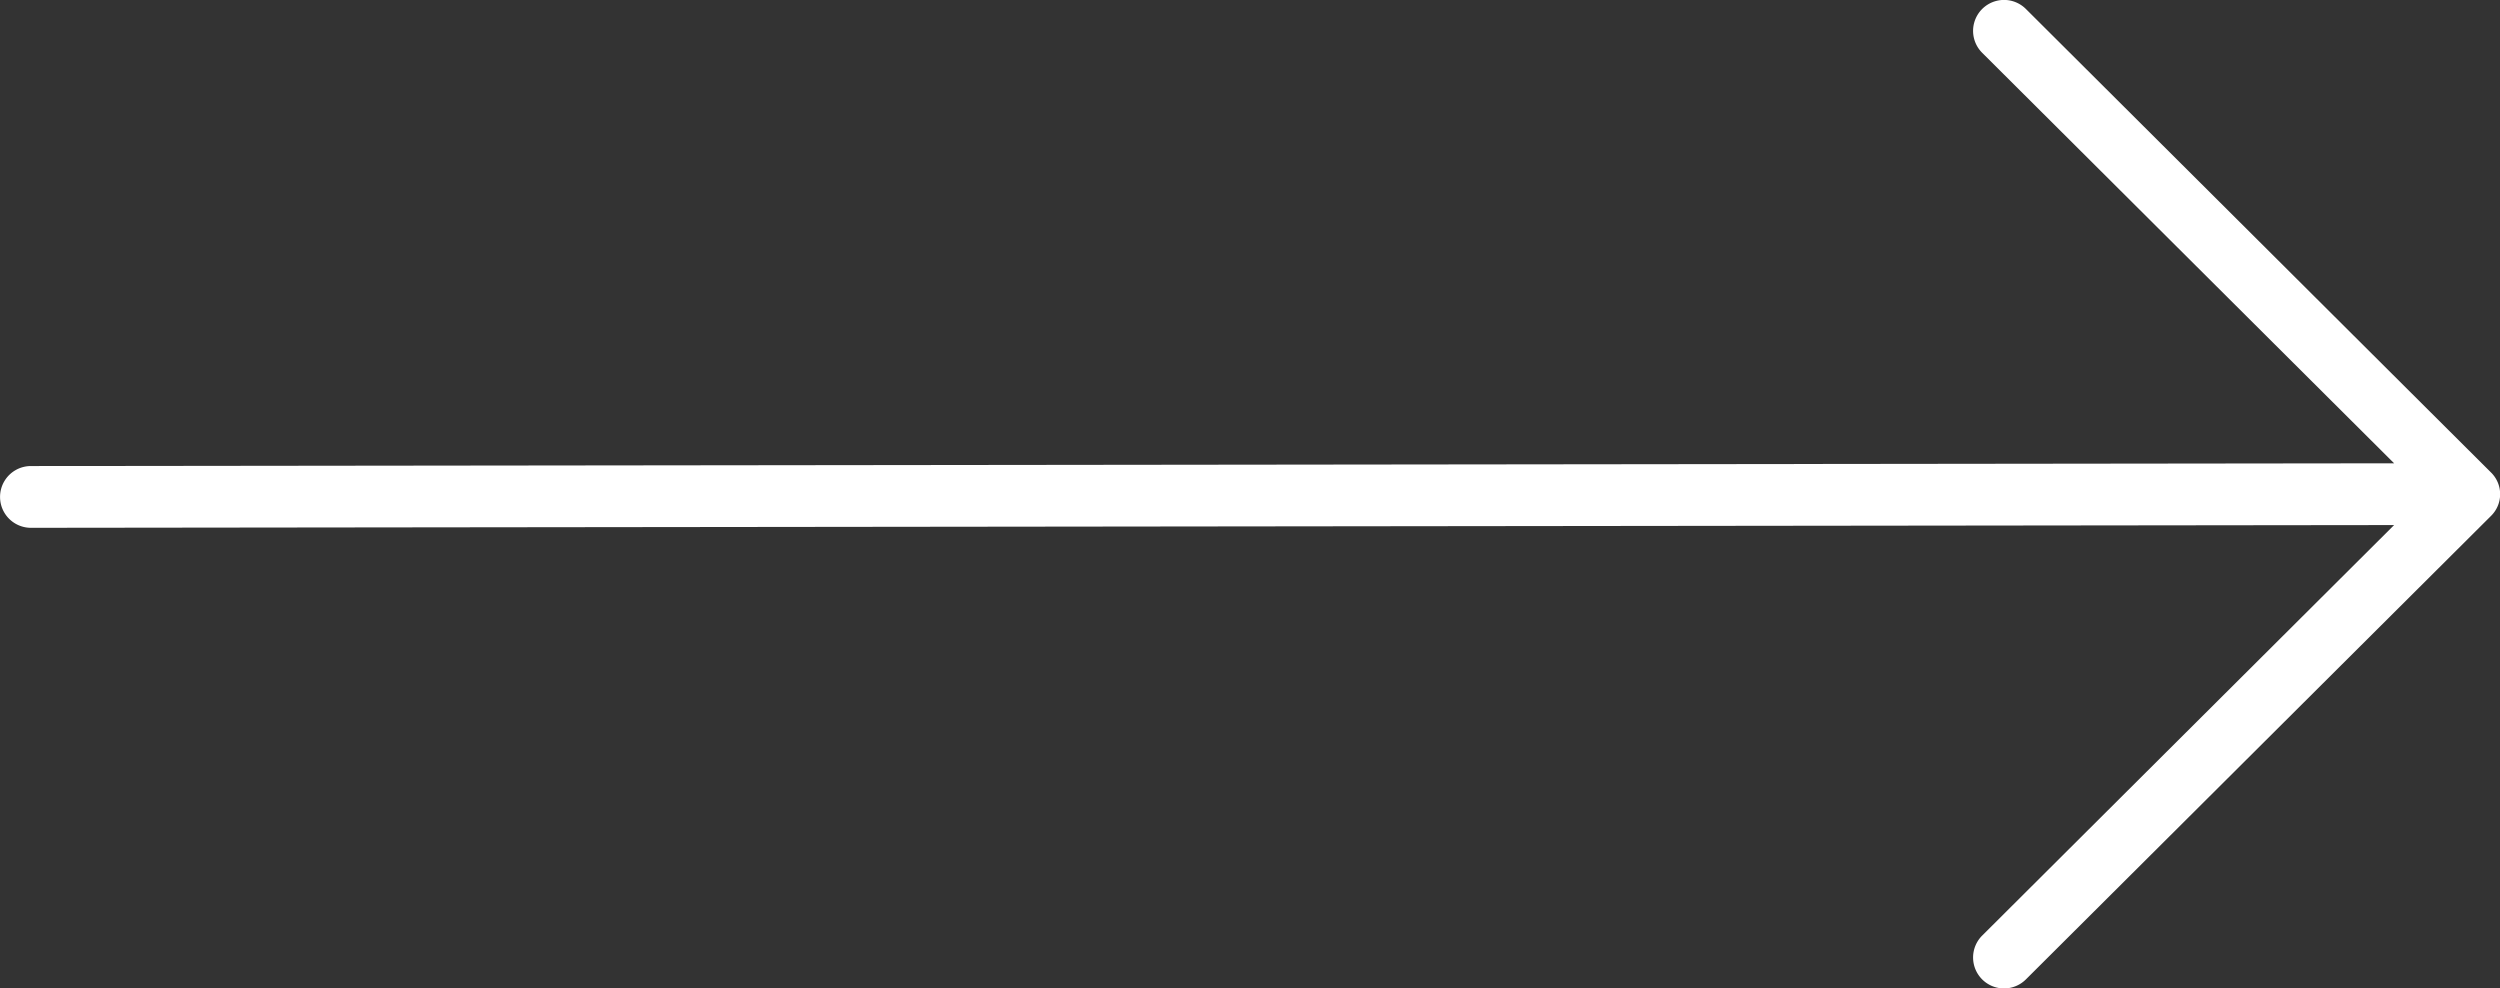 <svg xmlns="http://www.w3.org/2000/svg" width="24.649" height="9.745" viewBox="0 0 24.649 9.745"><rect x="0" y="0" width="24.649" height="9.745" fill="#333333" stroke="none"/><defs><style>.a{fill:#fff;}</style></defs><g transform="translate(24.649 9.745) rotate(180)"><g transform="translate(24.649 9.745) rotate(180)"><g transform="translate(0 0)"><path class="a" d="M24.559,4.657,19.975.089a.305.305,0,1,0-.432.431l4.062,4.048-23.3.027a.3.3,0,1,0,0,.609l23.3-.027L19.543,9.225a.305.305,0,0,0,.432.431l4.584-4.568A.3.3,0,0,0,24.559,4.657Z"/></g></g></g></svg>